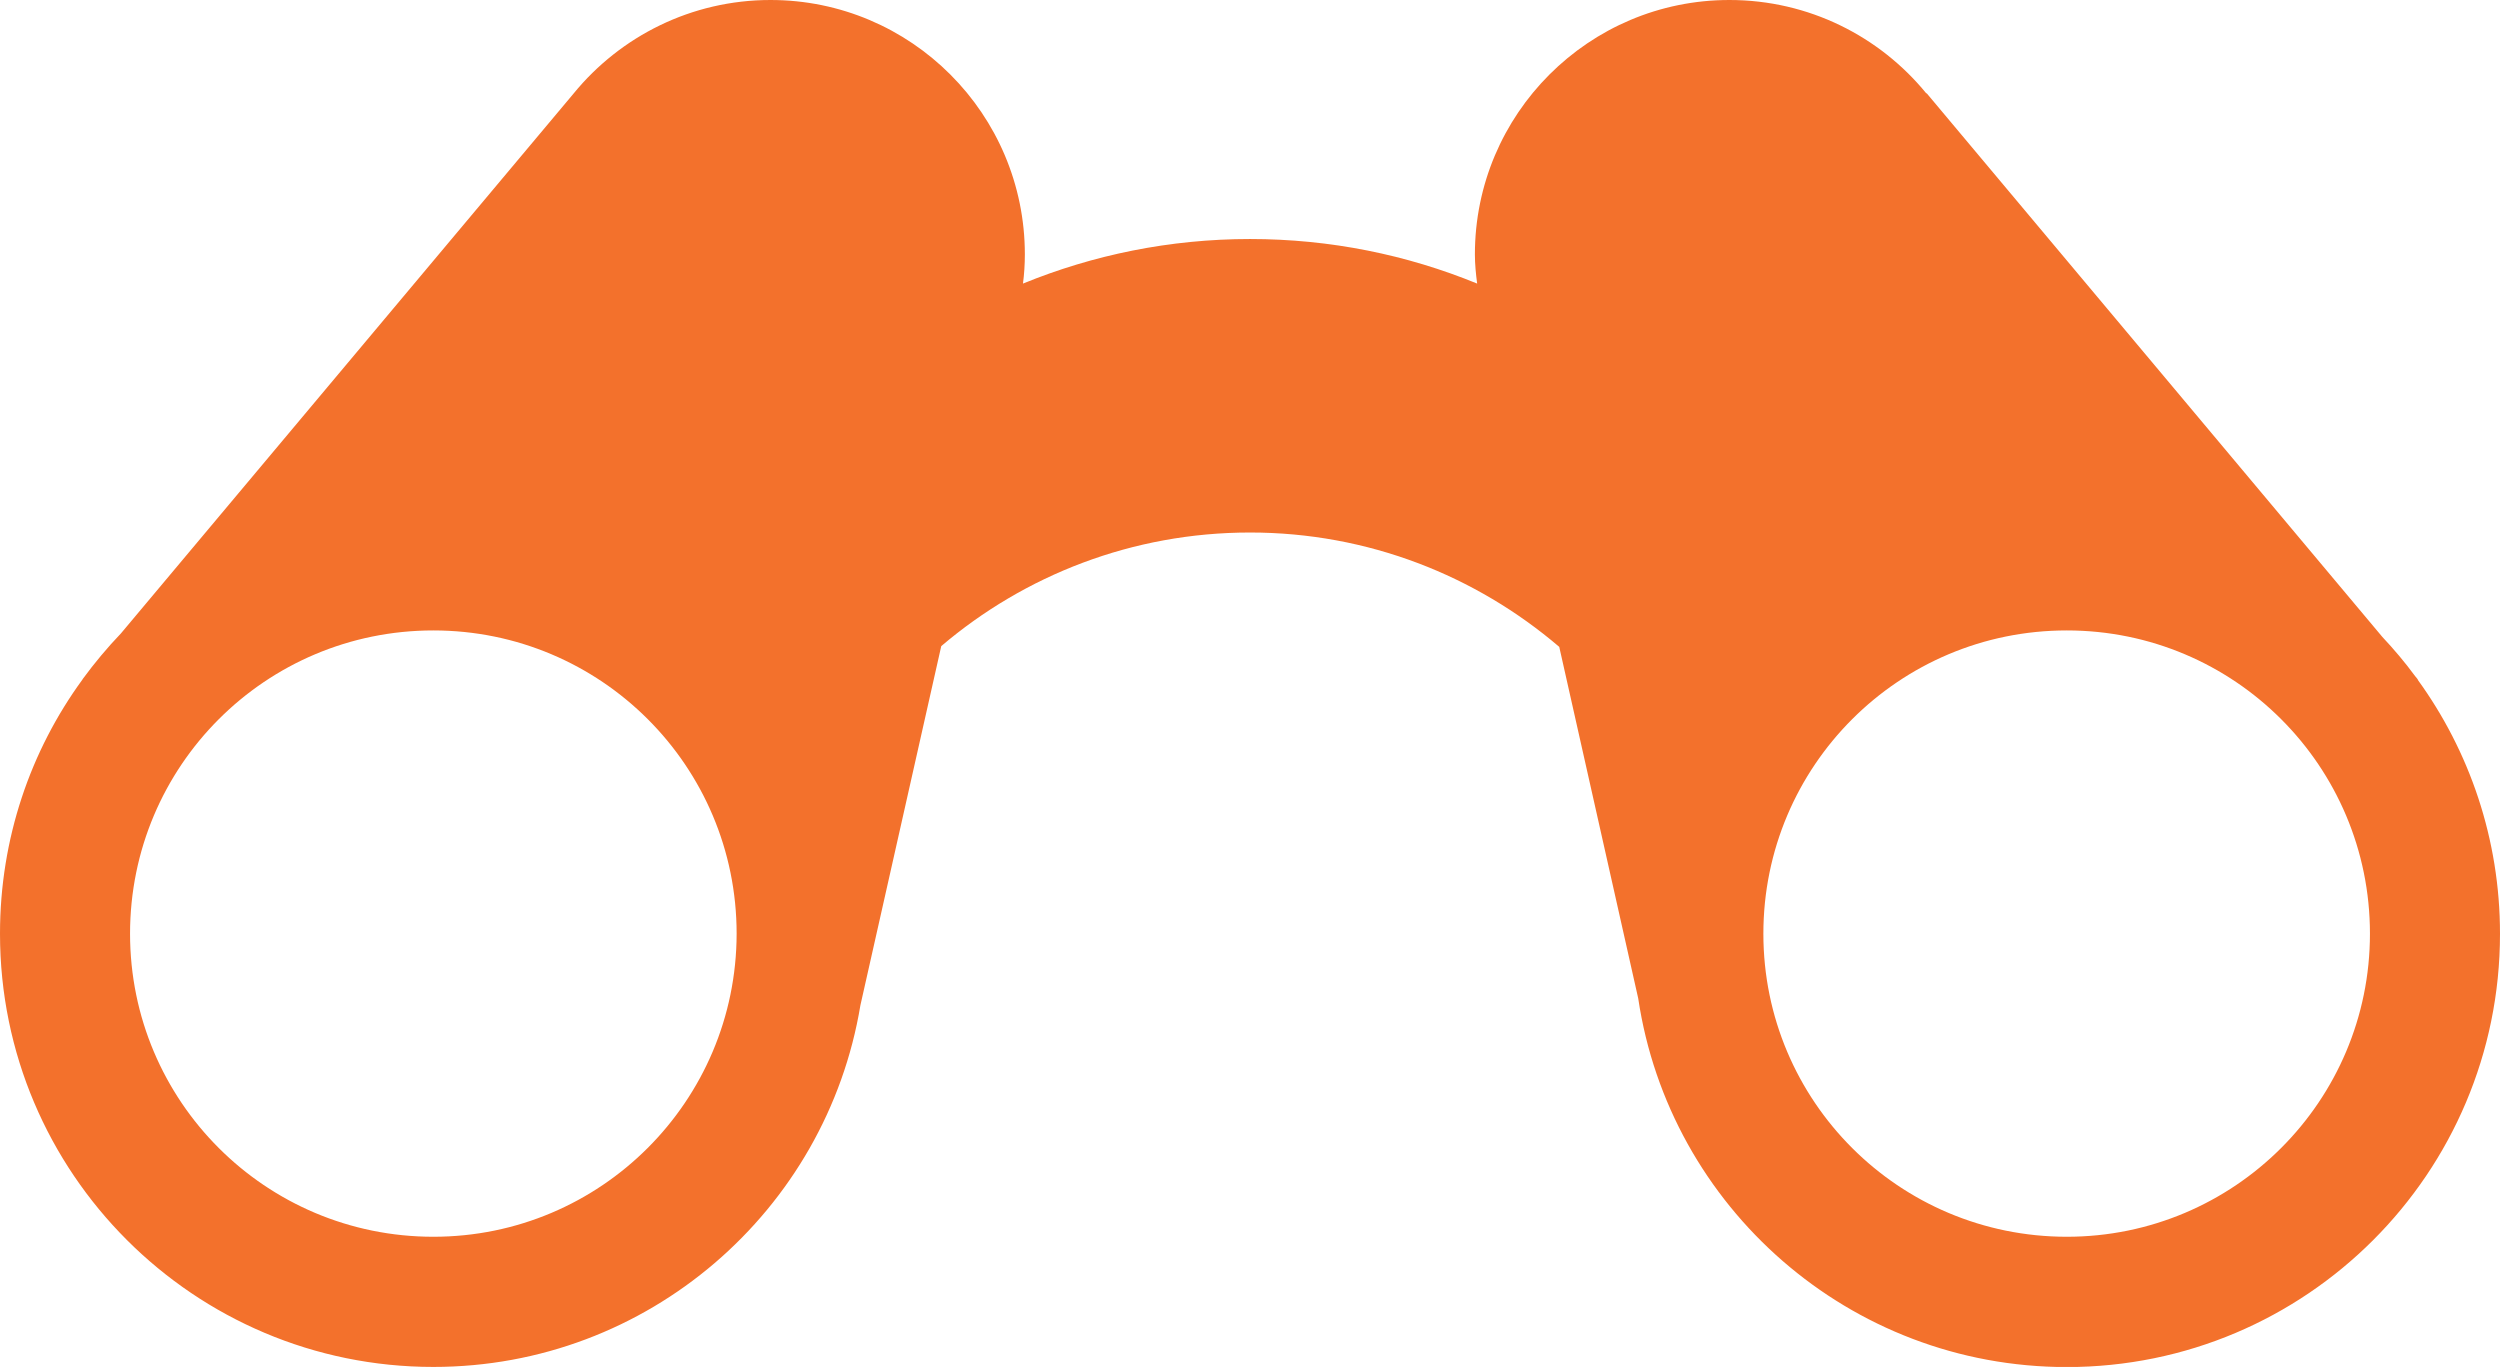 <?xml version="1.0" encoding="utf-8"?>
<!-- Generator: Adobe Illustrator 16.0.0, SVG Export Plug-In . SVG Version: 6.00 Build 0)  -->
<!DOCTYPE svg PUBLIC "-//W3C//DTD SVG 1.1//EN" "http://www.w3.org/Graphics/SVG/1.1/DTD/svg11.dtd">
<svg version="1.1" id="vivala-icon-montar-viagem" xmlns="http://www.w3.org/2000/svg" xmlns:xlink="http://www.w3.org/1999/xlink"
	 x="0px" y="0px" width="19.915px" height="10.889px" viewBox="0 0 19.915 10.889" enable-background="new 0 0 19.915 10.889"
	 xml:space="preserve">
<g id="icon-montar-viagem">
	<circle fill="none" cx="16.464" cy="7.437" r="2.415"/>
	<circle fill="none" cx="3.452" cy="7.437" r="2.415"/>
	<path fill="#F3712C" d="M19.259,5.414l0.002-0.001l-0.023-0.028c-0.08-0.109-0.168-0.213-0.26-0.311l-3.63-4.331l-0.003,0.001
		C14.974,0.29,14.409,0,13.776,0c-1.119,0-2.027,0.908-2.027,2.027c0,0.078,0.008,0.156,0.018,0.232
		c-0.559-0.229-1.169-0.355-1.809-0.355c-0.641,0-1.251,0.127-1.809,0.355c0.01-0.076,0.015-0.154,0.015-0.232
		C8.164,0.908,7.257,0,6.138,0C5.507,0,4.942,0.29,4.571,0.743L0.964,5.045C0.854,5.16,0.753,5.281,0.659,5.409L0.657,5.413
		C0.243,5.98,0,6.68,0,7.438c0,1.906,1.546,3.451,3.452,3.451c1.711,0,3.131-1.246,3.402-2.881l0.644-2.861
		c0.663-0.564,1.522-0.905,2.46-0.905c0.939,0,1.799,0.344,2.463,0.911l0.629,2.8c0.248,1.662,1.682,2.937,3.414,2.937
		c1.906,0,3.451-1.545,3.451-3.451C19.915,6.682,19.671,5.982,19.259,5.414z M3.452,9.852c-1.336,0-2.416-1.08-2.416-2.414
		c0-1.336,1.08-2.416,2.416-2.416c1.334,0,2.416,1.08,2.416,2.416C5.866,8.771,4.786,9.852,3.452,9.852z M16.464,9.852
		c-1.336,0-2.417-1.08-2.417-2.414c0-1.336,1.081-2.416,2.417-2.416c1.334,0,2.415,1.08,2.415,2.416
		C18.879,8.771,17.798,9.852,16.464,9.852z"/>
</g>
</svg>
